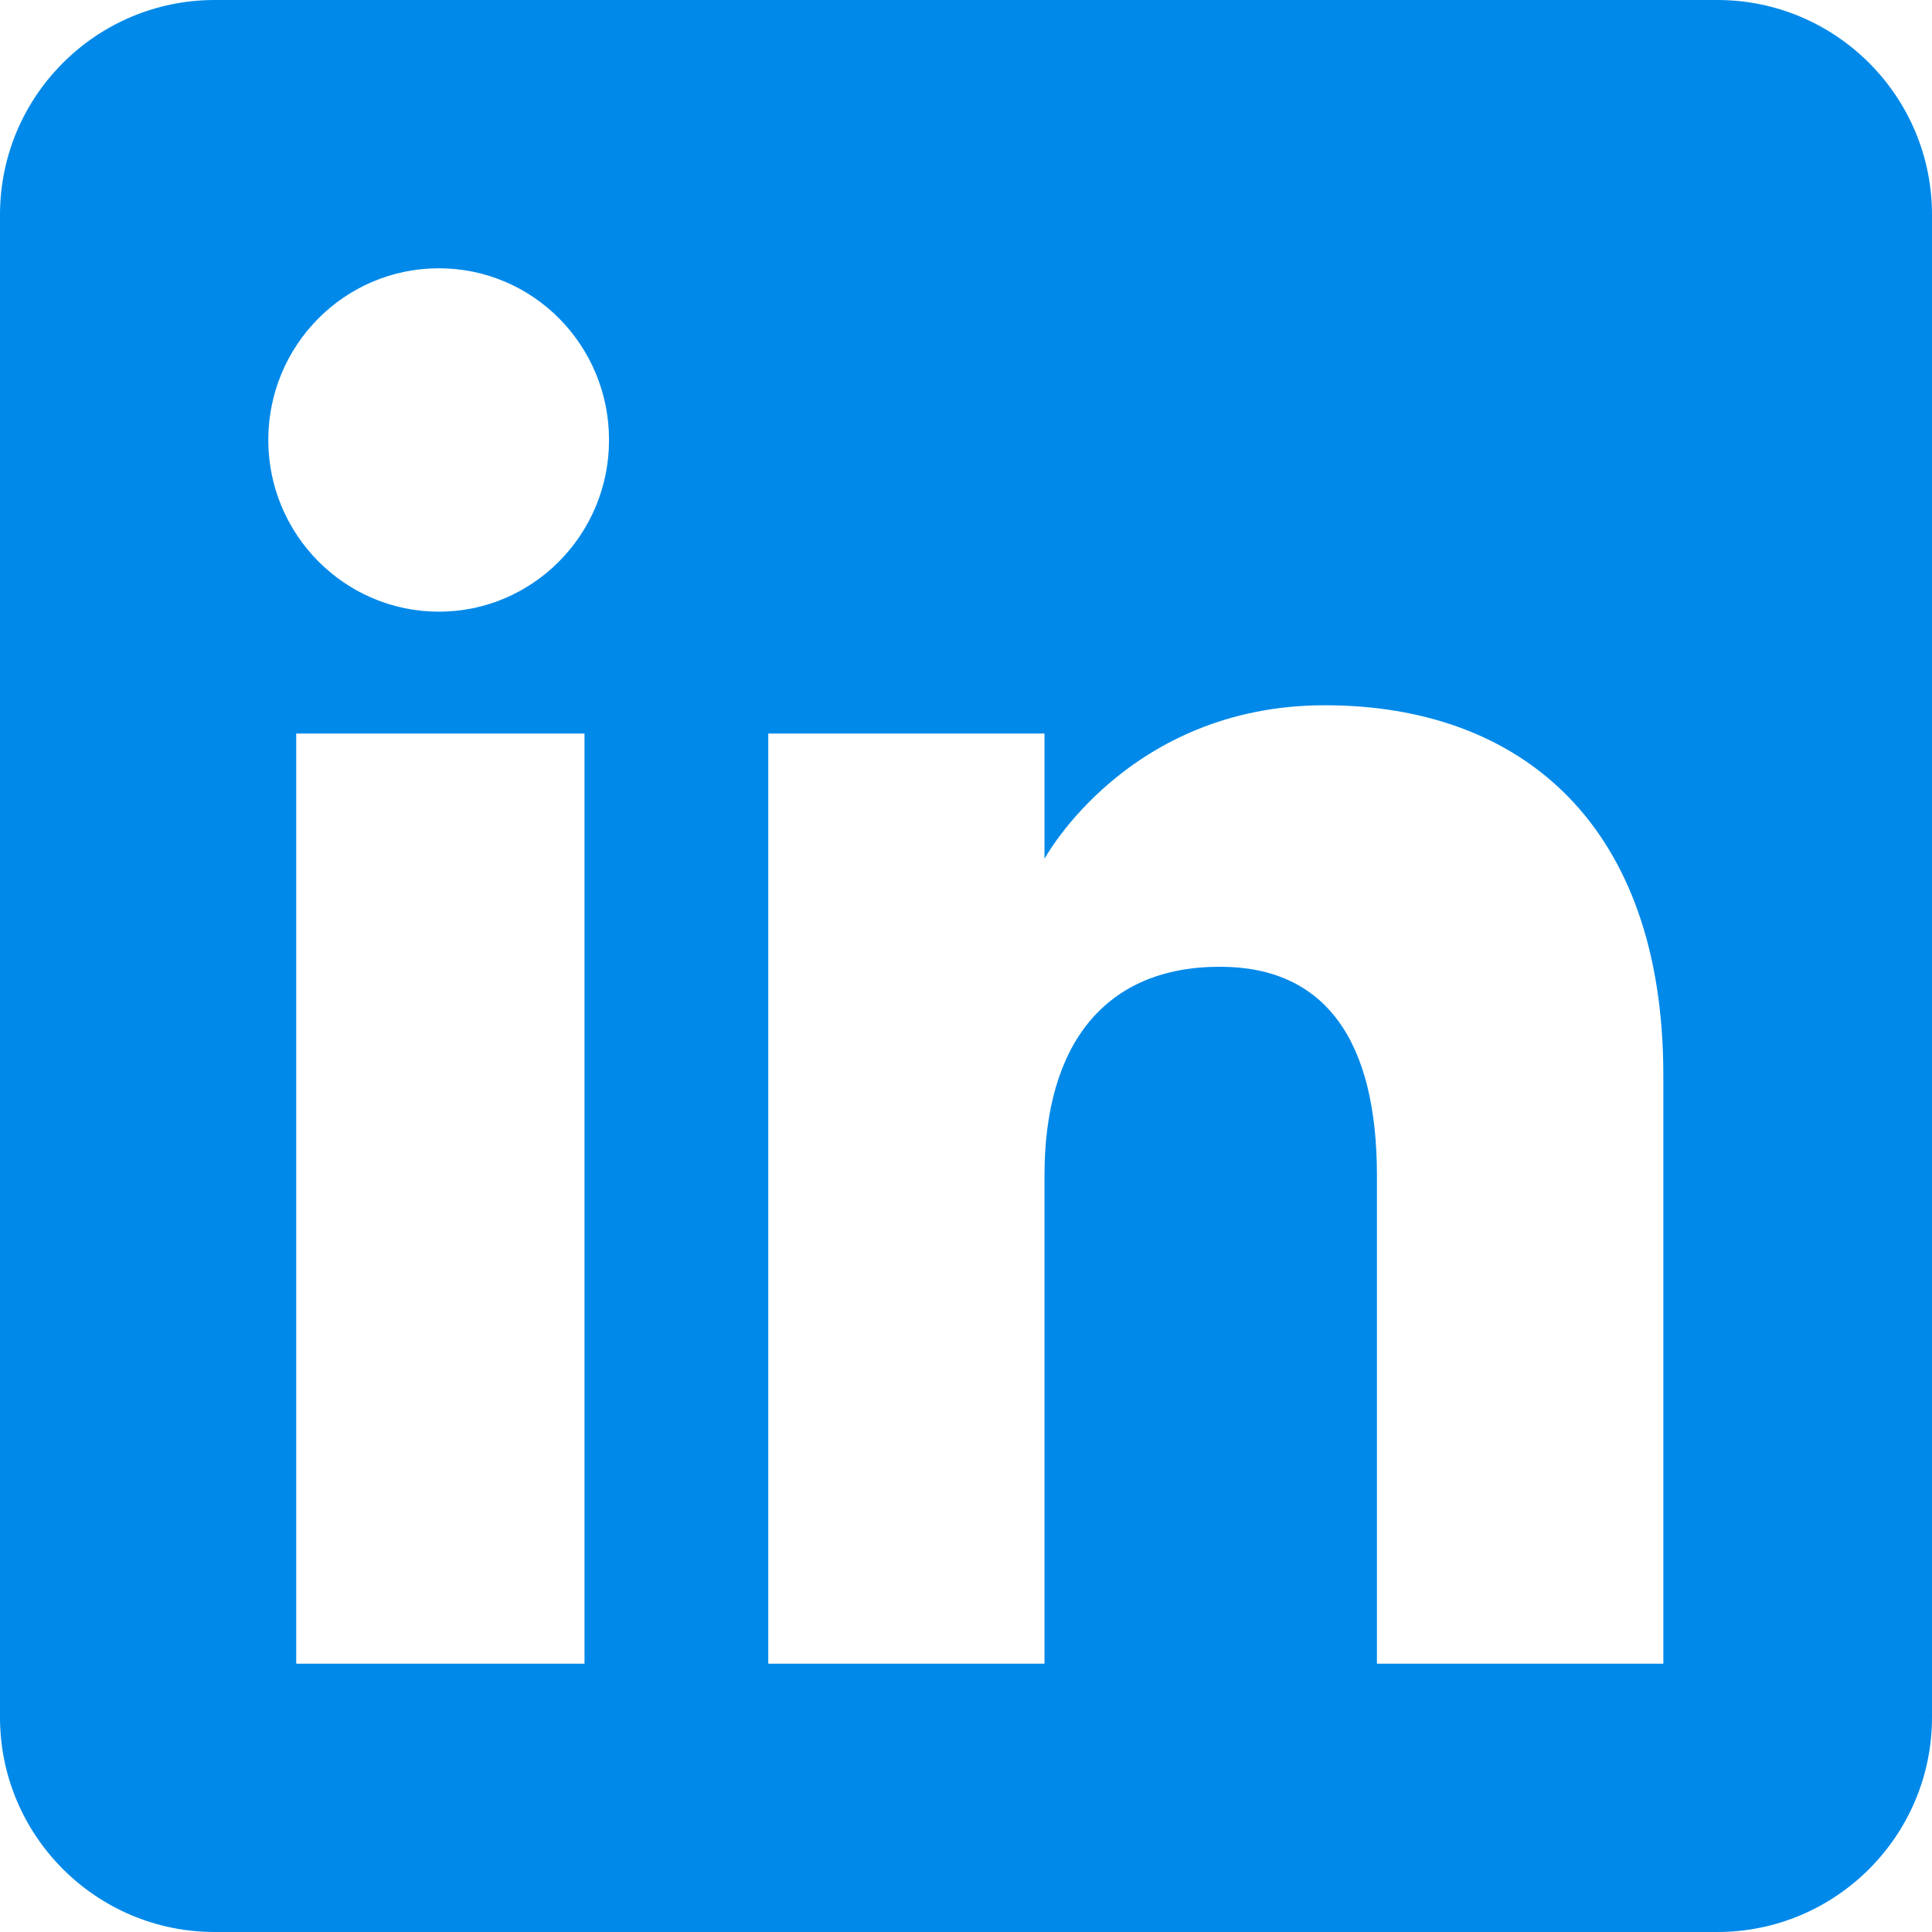 <?xml version="1.0" encoding="utf-8"?>
<!-- Generator: Adobe Illustrator 26.0.1, SVG Export Plug-In . SVG Version: 6.00 Build 0)  -->
<svg version="1.1" id="Layer_1" xmlns="http://www.w3.org/2000/svg" xmlns:xlink="http://www.w3.org/1999/xlink" x="0px" y="0px"
	 viewBox="0 0 512 512" style="enable-background:new 0 0 512 512;" xml:space="preserve">
<style type="text/css">
	.st0{fill-rule:evenodd;clip-rule:evenodd;fill:#0089E9;}
</style>
<g>
	<path class="st0" d="M455.1,0H56.9C25.5,0,0,25.5,0,56.9v398.2C0,486.5,25.5,512,56.9,512h398.2c31.4,0,56.9-25.5,56.9-56.9V56.9
		C512,25.5,486.5,0,455.1,0z M154.9,440.9H78.5V194.4h76.4V440.9z M116.3,162.1c-24.9,0-45.2-20.4-45.2-45.5
		c0-25.1,20.2-45.5,45.2-45.5s45.1,20.4,45.1,45.5C161.4,141.7,141.2,162.1,116.3,162.1z M440.8,440.9h-75.9V311.5
		c0-35.5-13.5-55.3-41.6-55.3c-30.5,0-46.5,20.6-46.5,55.3v129.4h-73.2V194.4h73.2v33.2c0,0,22-40.7,74.3-40.7
		c52.3,0,89.7,31.9,89.7,98V440.9z"/>
</g>
</svg>
